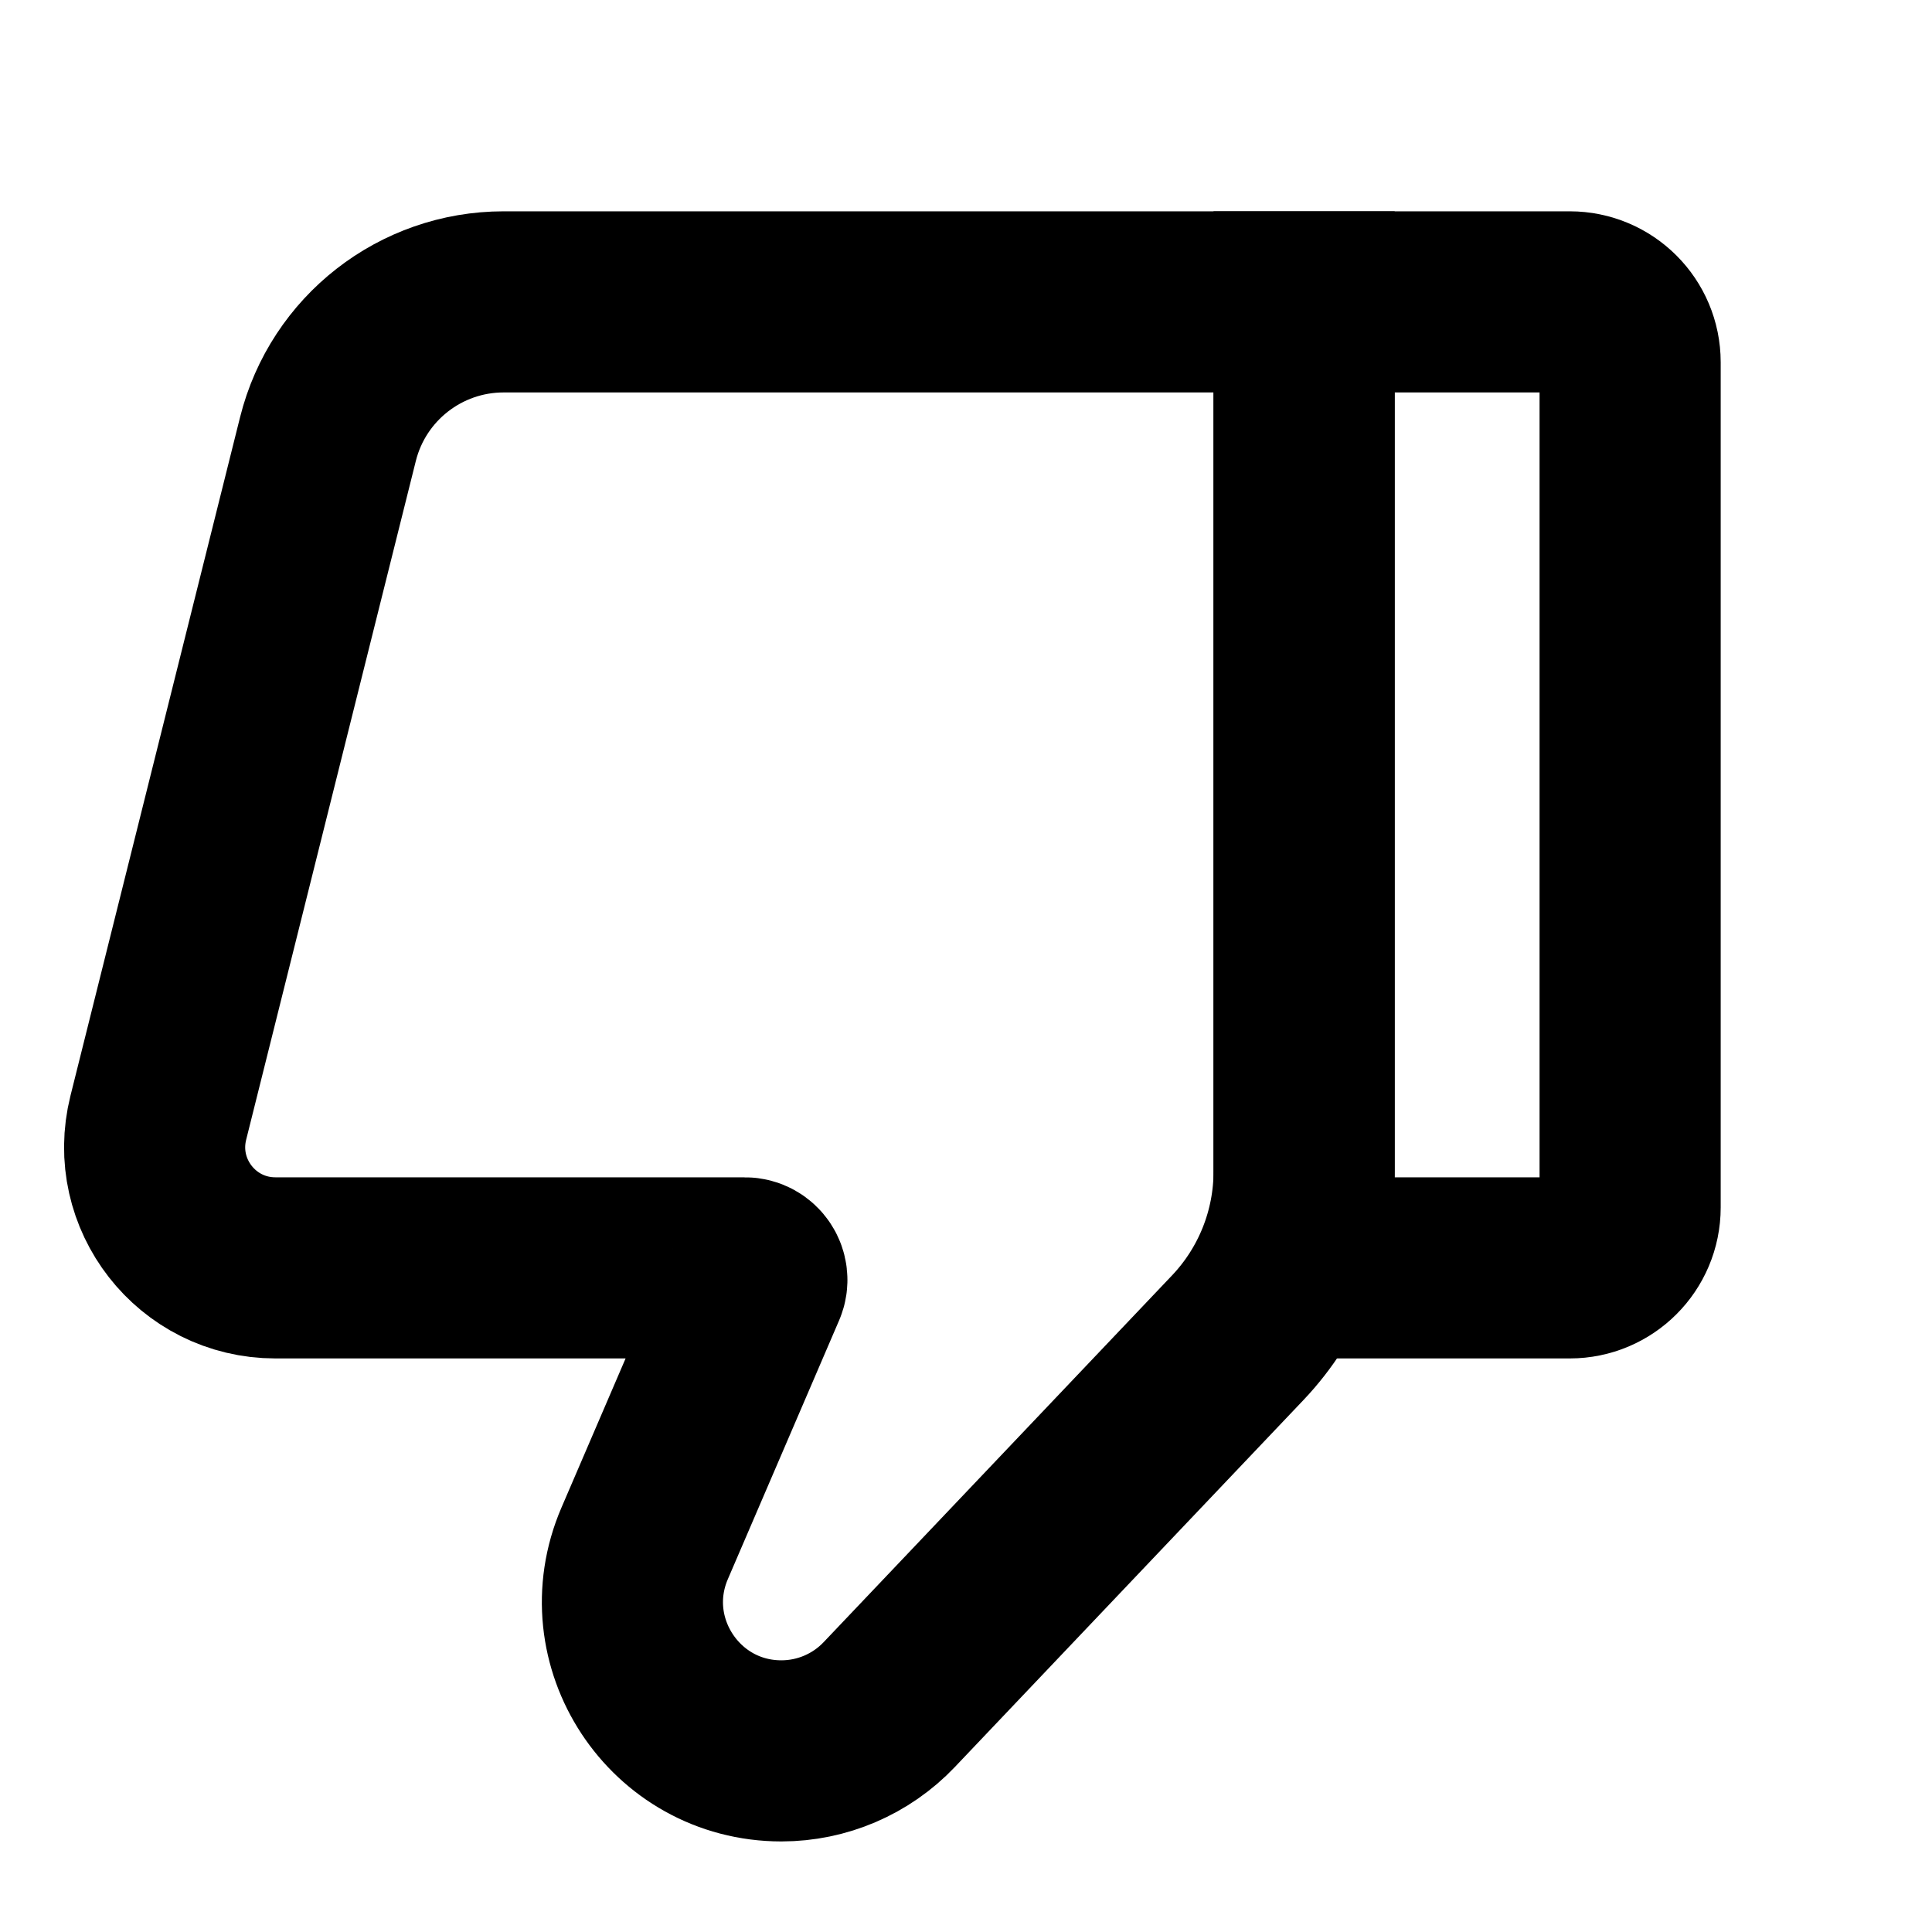 <svg width="16" height="16" viewBox="0 0 16 16" fill="none" xmlns="http://www.w3.org/2000/svg">
<path d="M13.5 10C13.5 10.276 13.276 10.5 13 10.5H10.8V2.5H13C13.276 2.5 13.5 2.724 13.5 3V10Z" stroke="black" stroke-width="1.5"/>
<path d="M10.8 2.5V9.701C10.8 10.214 10.603 10.707 10.25 11.079L7.364 14.117C7.132 14.361 6.809 14.5 6.471 14.5C5.586 14.5 4.989 13.594 5.339 12.781L6.26 10.639C6.288 10.573 6.24 10.5 6.168 10.5H2.281C1.63 10.5 1.153 9.889 1.311 9.257L2.716 3.636C2.883 2.968 3.483 2.5 4.171 2.5H10.8Z" stroke="black" stroke-width="1.5"/>
</svg>

